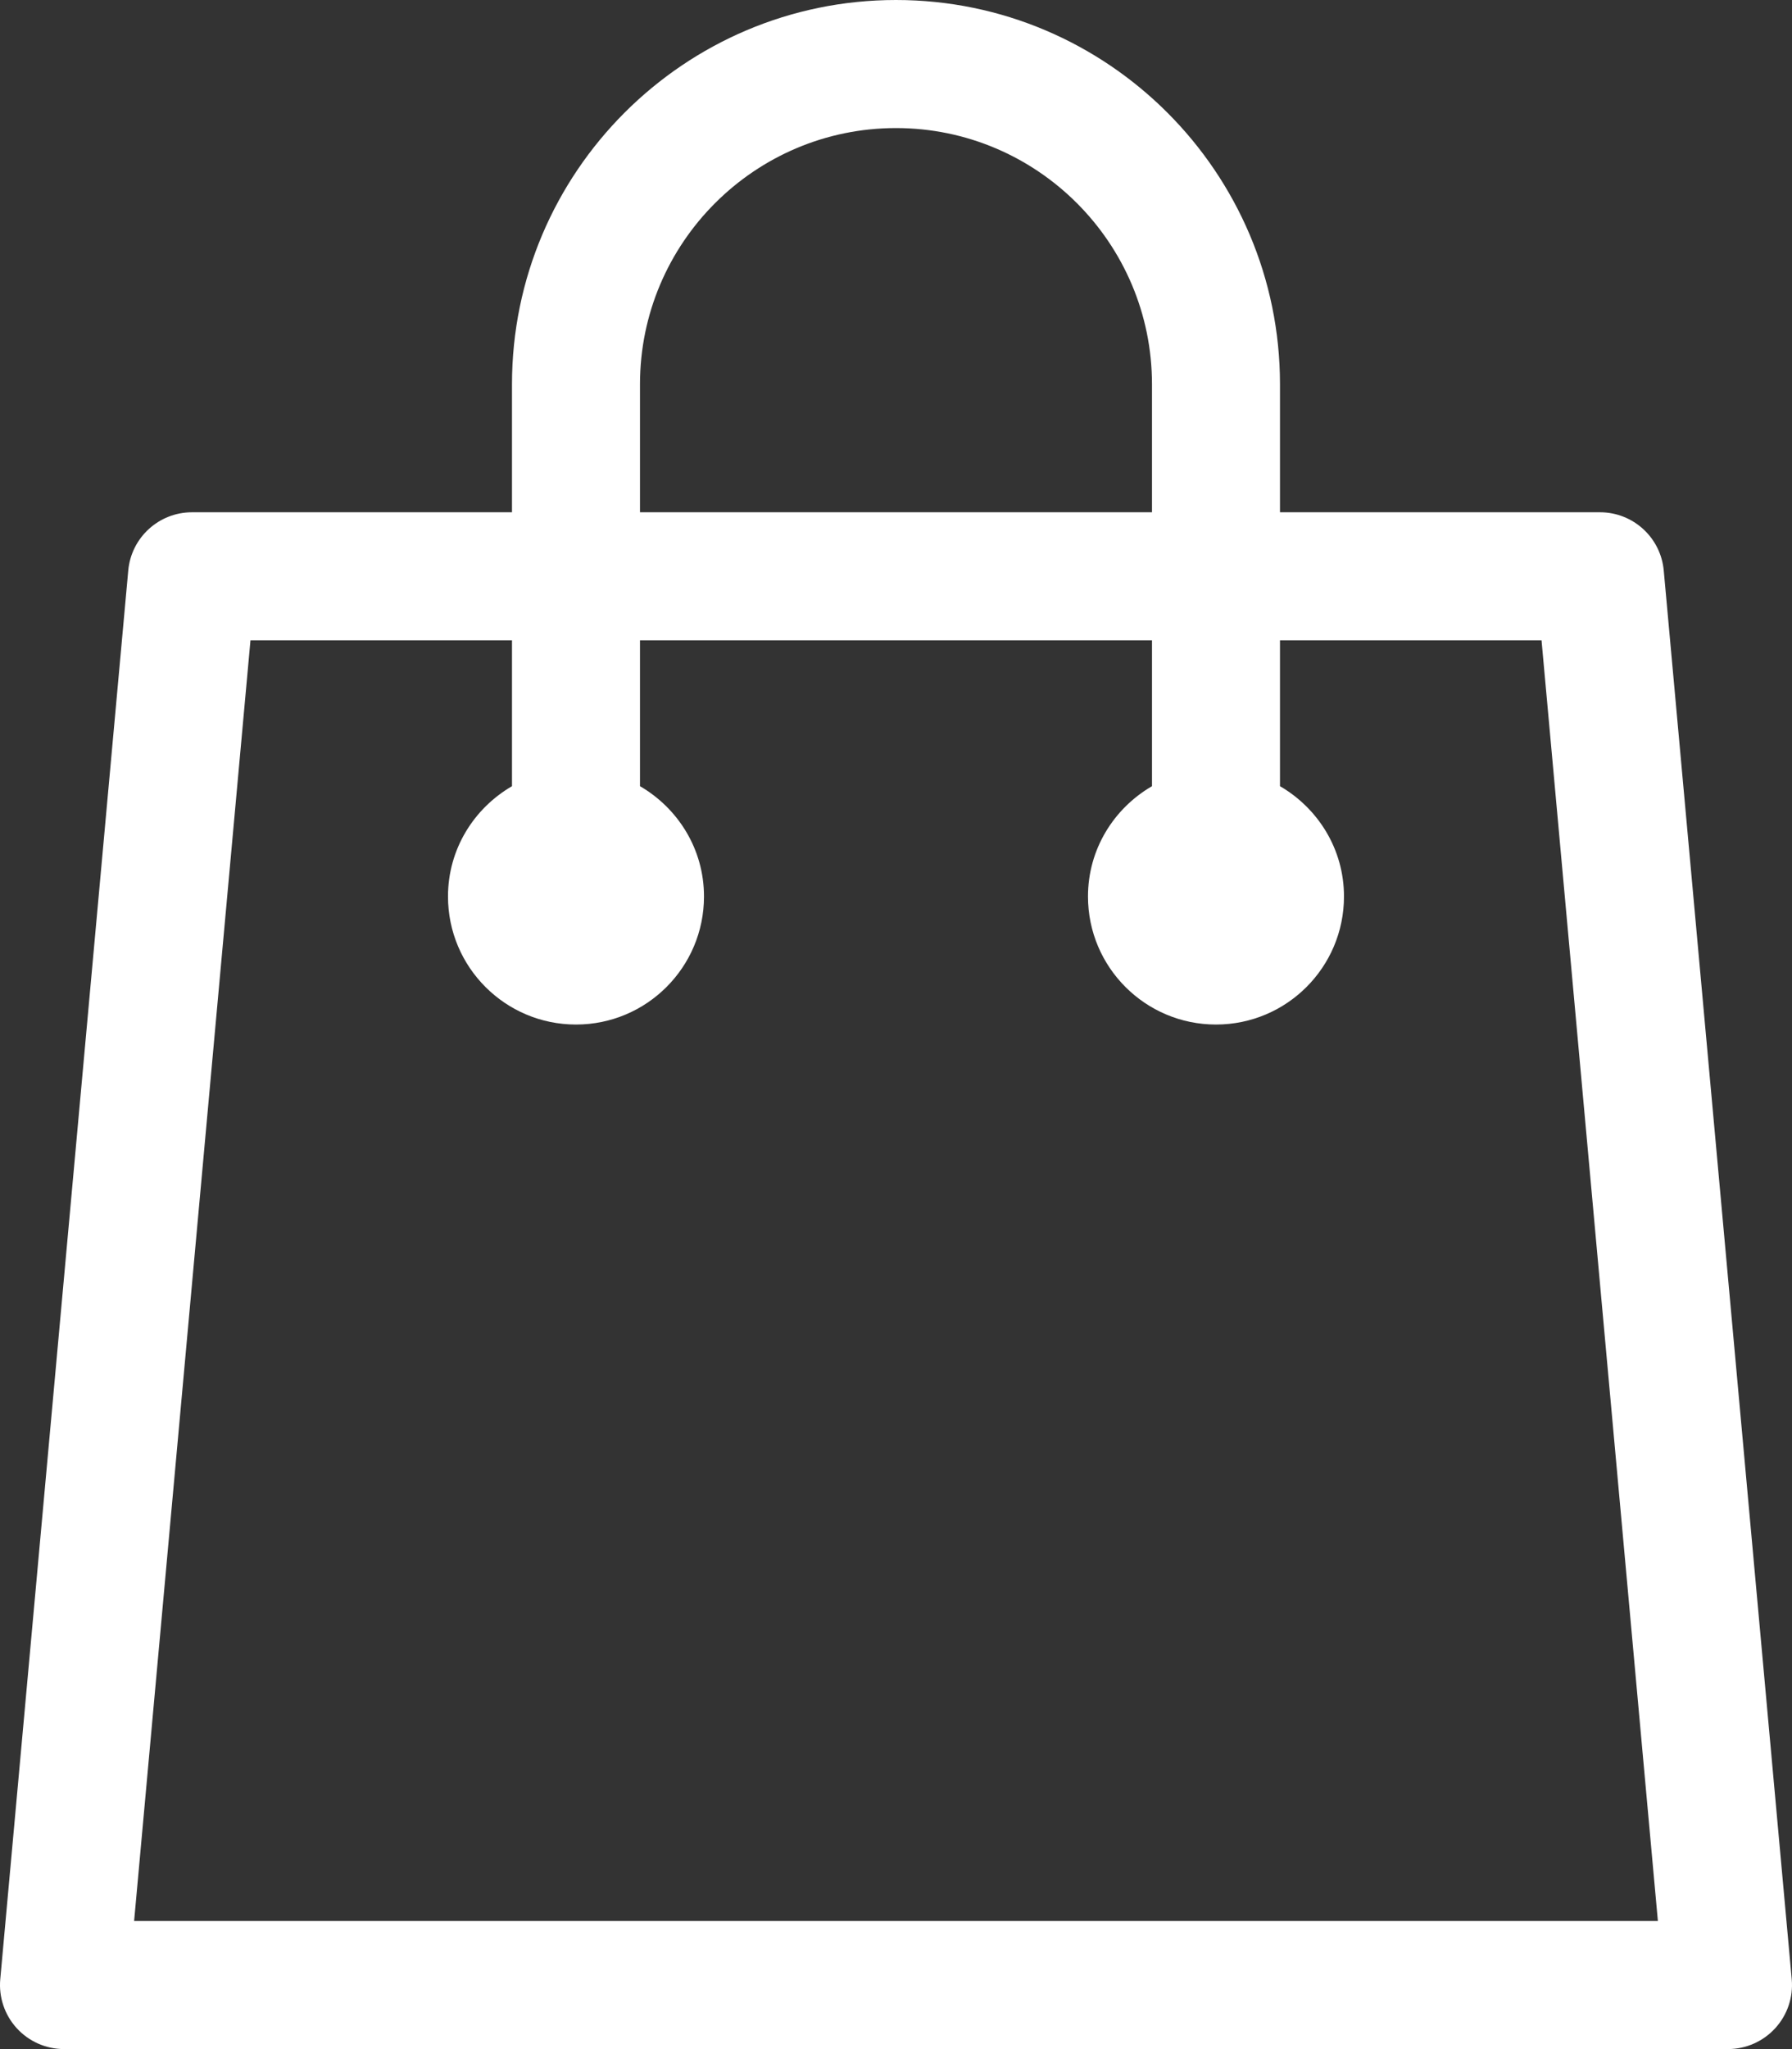 <?xml version="1.0" encoding="utf-8"?>
<!-- Generator: Adobe Illustrator 15.1.0, SVG Export Plug-In . SVG Version: 6.00 Build 0)  -->
<!DOCTYPE svg PUBLIC "-//W3C//DTD SVG 1.1//EN" "http://www.w3.org/Graphics/SVG/1.1/DTD/svg11.dtd">
<svg version="1.1" id="Capa_1" xmlns="http://www.w3.org/2000/svg" xmlns:xlink="http://www.w3.org/1999/xlink" x="0px" y="0px"
	 width="70.001px" height="80px" viewBox="0 0 70.001 80" enable-background="new 0 0 70.001 80" xml:space="preserve">
<rect x="0" y="0" width="70.001" height="80" fill="#333333" stroke="none"/>
<path fill="#FFFFFF" d="M64.991,22.274C64.874,20.986,63.793,20,62.5,20h-5H50v-5c0-8.271-6.729-15-15-15c-8.272,0-15,6.729-15,15v5
	h-7.5h-5c-1.293,0-2.373,0.986-2.49,2.274l-5,55.001c-0.063,0.698,0.171,1.392,0.644,1.91C1.128,79.704,1.798,80,2.5,80h65
	c0.702,0,1.372-0.296,1.846-0.814s0.708-1.212,0.645-1.91L64.991,22.274z M25,15c0-5.514,4.485-10,10-10c5.514,0,10,4.486,10,10v5
	H25V15z M5.239,75l4.545-50H12.5H20v5.694c-1.488,0.865-2.5,2.46-2.5,4.306c0,2.761,2.239,5,5,5s5-2.239,5-5
	c0-1.846-1.012-3.44-2.5-4.306V25h20v5.694c-1.488,0.865-2.5,2.46-2.5,4.306c0,2.761,2.239,5,5,5s5-2.239,5-5
	c0-1.846-1.012-3.44-2.5-4.306V25h7.5h2.717l4.545,50H5.239z"/>
</svg>
